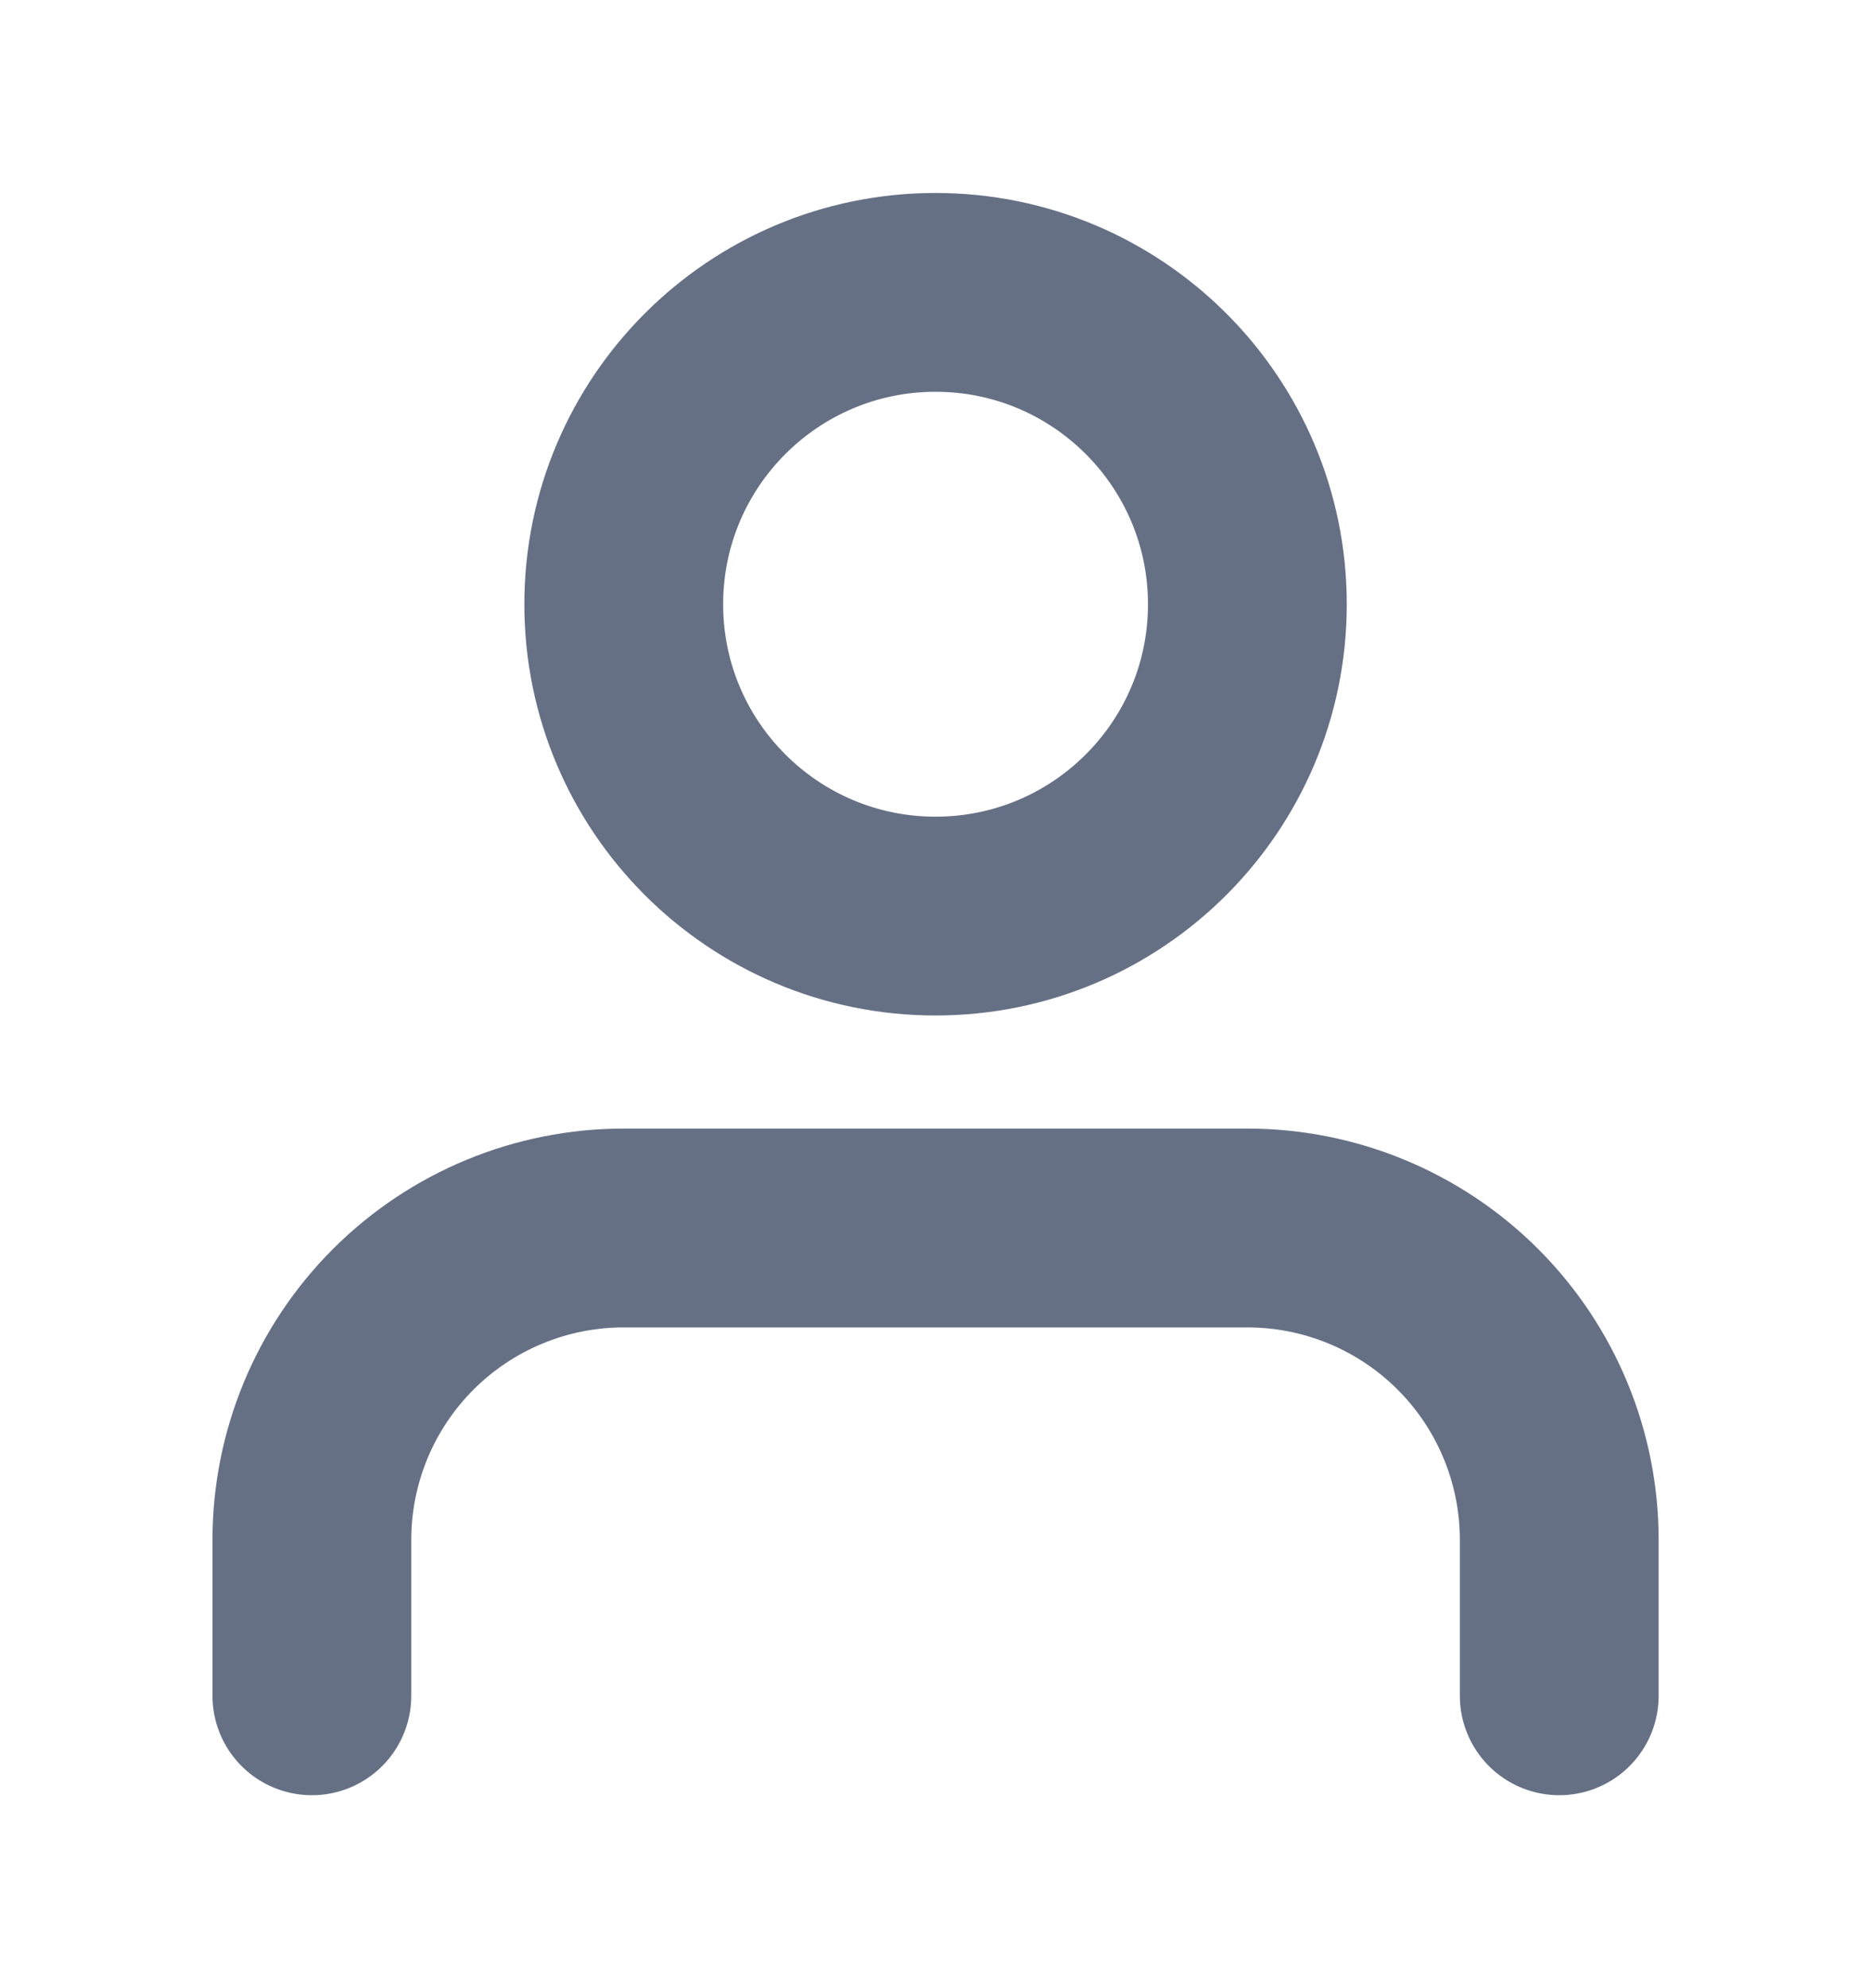 <svg width="16" height="17" viewBox="0 0 16 17" fill="none" xmlns="http://www.w3.org/2000/svg">
<path d="M13.334 14.5V13.167C13.334 12.459 13.053 11.781 12.553 11.281C12.053 10.781 11.374 10.5 10.667 10.5H5.334C4.626 10.5 3.948 10.781 3.448 11.281C2.948 11.781 2.667 12.459 2.667 13.167V14.5M10.667 5.167C10.667 6.639 9.473 7.833 8 7.833C6.528 7.833 5.334 6.639 5.334 5.167C5.334 3.694 6.528 2.5 8 2.5C9.473 2.5 10.667 3.694 10.667 5.167Z" stroke="#667085" stroke-width="1.7" stroke-linecap="round" stroke-linejoin="round"/>
</svg>
